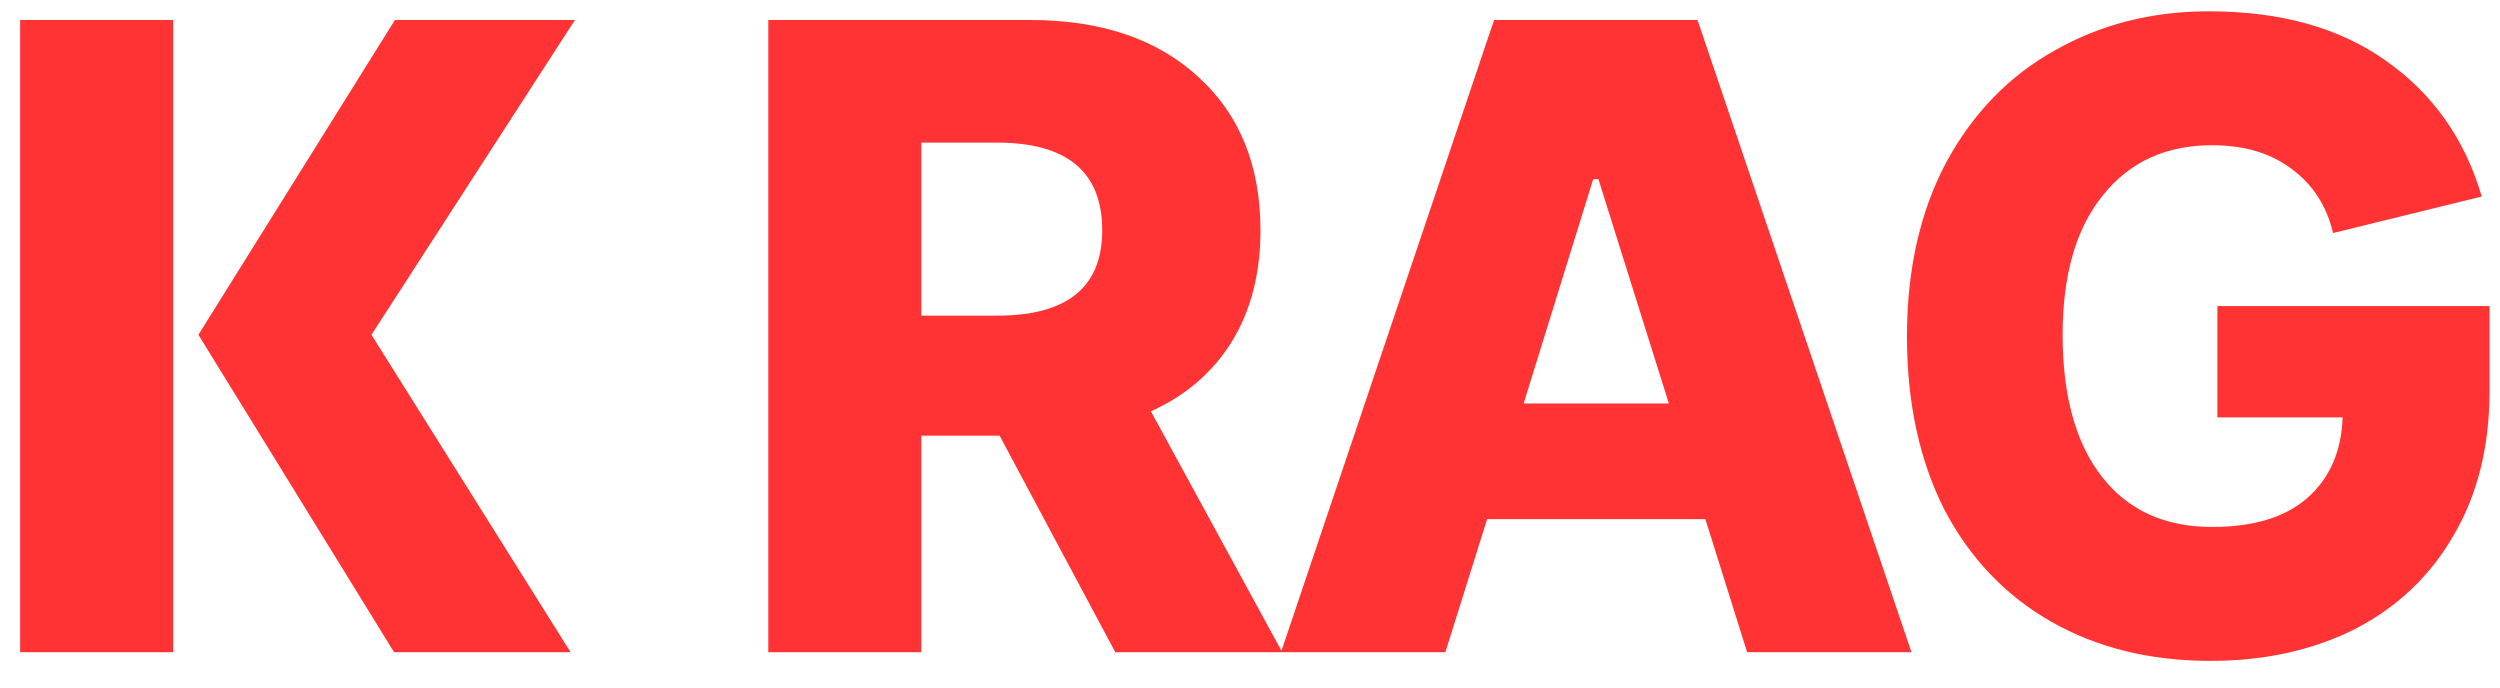<svg width="69" height="19" viewBox="0 0 69 19" fill="none" xmlns="http://www.w3.org/2000/svg">
<path d="M0.556 0.552H4.78V18H0.556V0.552ZM15.868 0.552L10.252 9.24L15.748 18H10.876L5.476 9.24L10.9 0.552H15.868ZM28.429 0.552C30.381 0.552 31.925 1.072 33.061 2.112C34.213 3.152 34.789 4.568 34.789 6.36C34.789 7.544 34.525 8.568 33.997 9.432C33.469 10.28 32.725 10.92 31.765 11.352L35.389 18H30.781L27.589 12.024H25.429V18H21.205V0.552H28.429ZM27.517 8.712C29.453 8.712 30.421 7.928 30.421 6.36C30.421 4.744 29.453 3.936 27.517 3.936H25.429V8.712H27.517ZM52.756 18H48.22L47.068 14.328H41.044L39.892 18H35.356L41.236 0.552H46.852L52.756 18ZM42.052 11.136H46.06L44.116 4.944H43.972L42.052 11.136ZM64.392 6.432C64.216 5.68 63.832 5.088 63.24 4.656C62.664 4.224 61.936 4.008 61.056 4.008C59.776 4.008 58.768 4.472 58.032 5.4C57.296 6.312 56.928 7.592 56.928 9.24C56.928 10.92 57.288 12.224 58.008 13.152C58.728 14.08 59.744 14.544 61.056 14.544C62.192 14.544 63.064 14.28 63.672 13.752C64.296 13.208 64.624 12.464 64.656 11.52H61.2V8.448H68.712V10.776C68.712 12.312 68.384 13.64 67.728 14.76C67.088 15.88 66.184 16.744 65.016 17.352C63.848 17.944 62.512 18.24 61.008 18.24C59.344 18.24 57.88 17.88 56.616 17.16C55.352 16.44 54.368 15.408 53.664 14.064C52.976 12.704 52.632 11.112 52.632 9.288C52.632 7.448 52.992 5.848 53.712 4.488C54.448 3.128 55.448 2.096 56.712 1.392C57.976 0.672 59.392 0.312 60.96 0.312C62.944 0.312 64.576 0.768 65.856 1.68C67.152 2.592 68.032 3.84 68.496 5.424L64.392 6.432Z" fill="#FF3333"/>
</svg>
